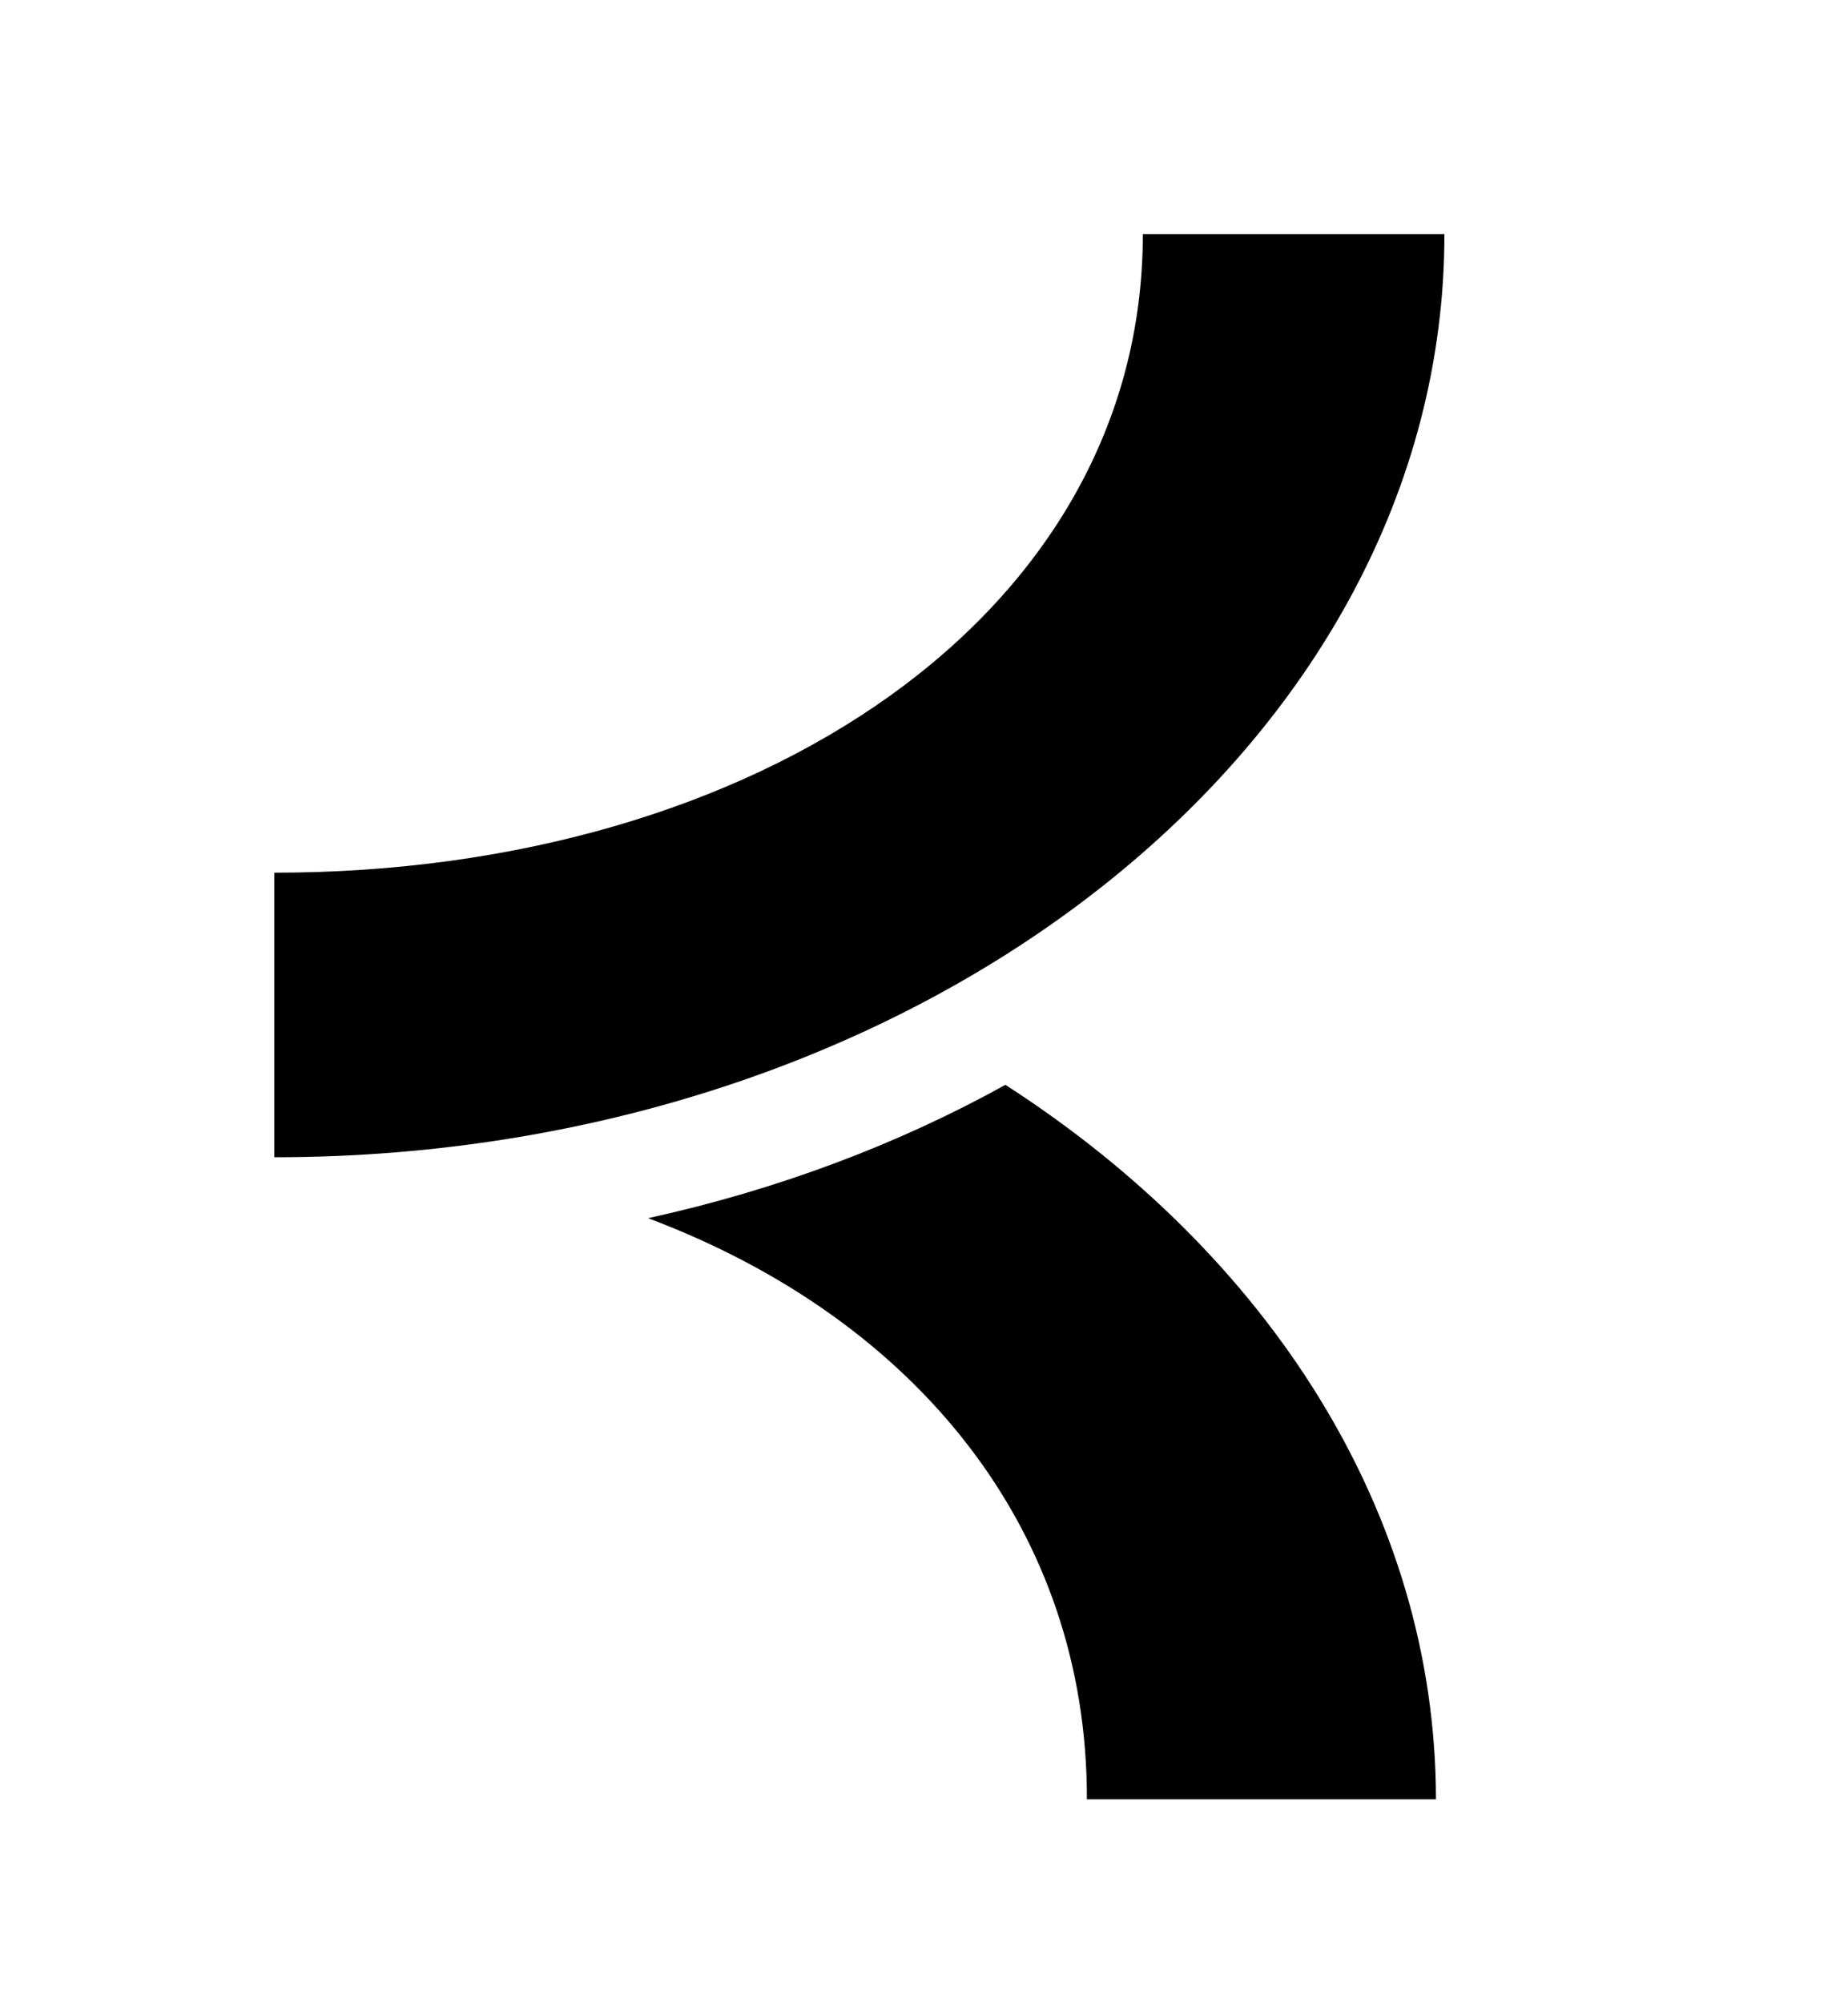 <svg width="36" height="39" viewBox="0 0 36 39" fill="none" xmlns="http://www.w3.org/2000/svg">
<path d="M5.344 16.99V22.53C17.933 22.53 28.138 14.483 28.138 4.557H22.263C22.263 11.968 14.743 16.99 5.344 16.99Z" fill="black"/>
<path d="M6.508 20.883H5.531L5.5 22.432C5.843 22.437 6.173 22.463 6.509 22.482L6.508 20.883Z" fill="black"/>
<path d="M19.586 21.12C17.496 22.277 15.149 23.163 12.625 23.716C17.894 25.698 21.183 29.826 21.173 35.029H27.973C27.969 29.434 24.707 24.42 19.586 21.12Z" fill="black"/>
</svg>
